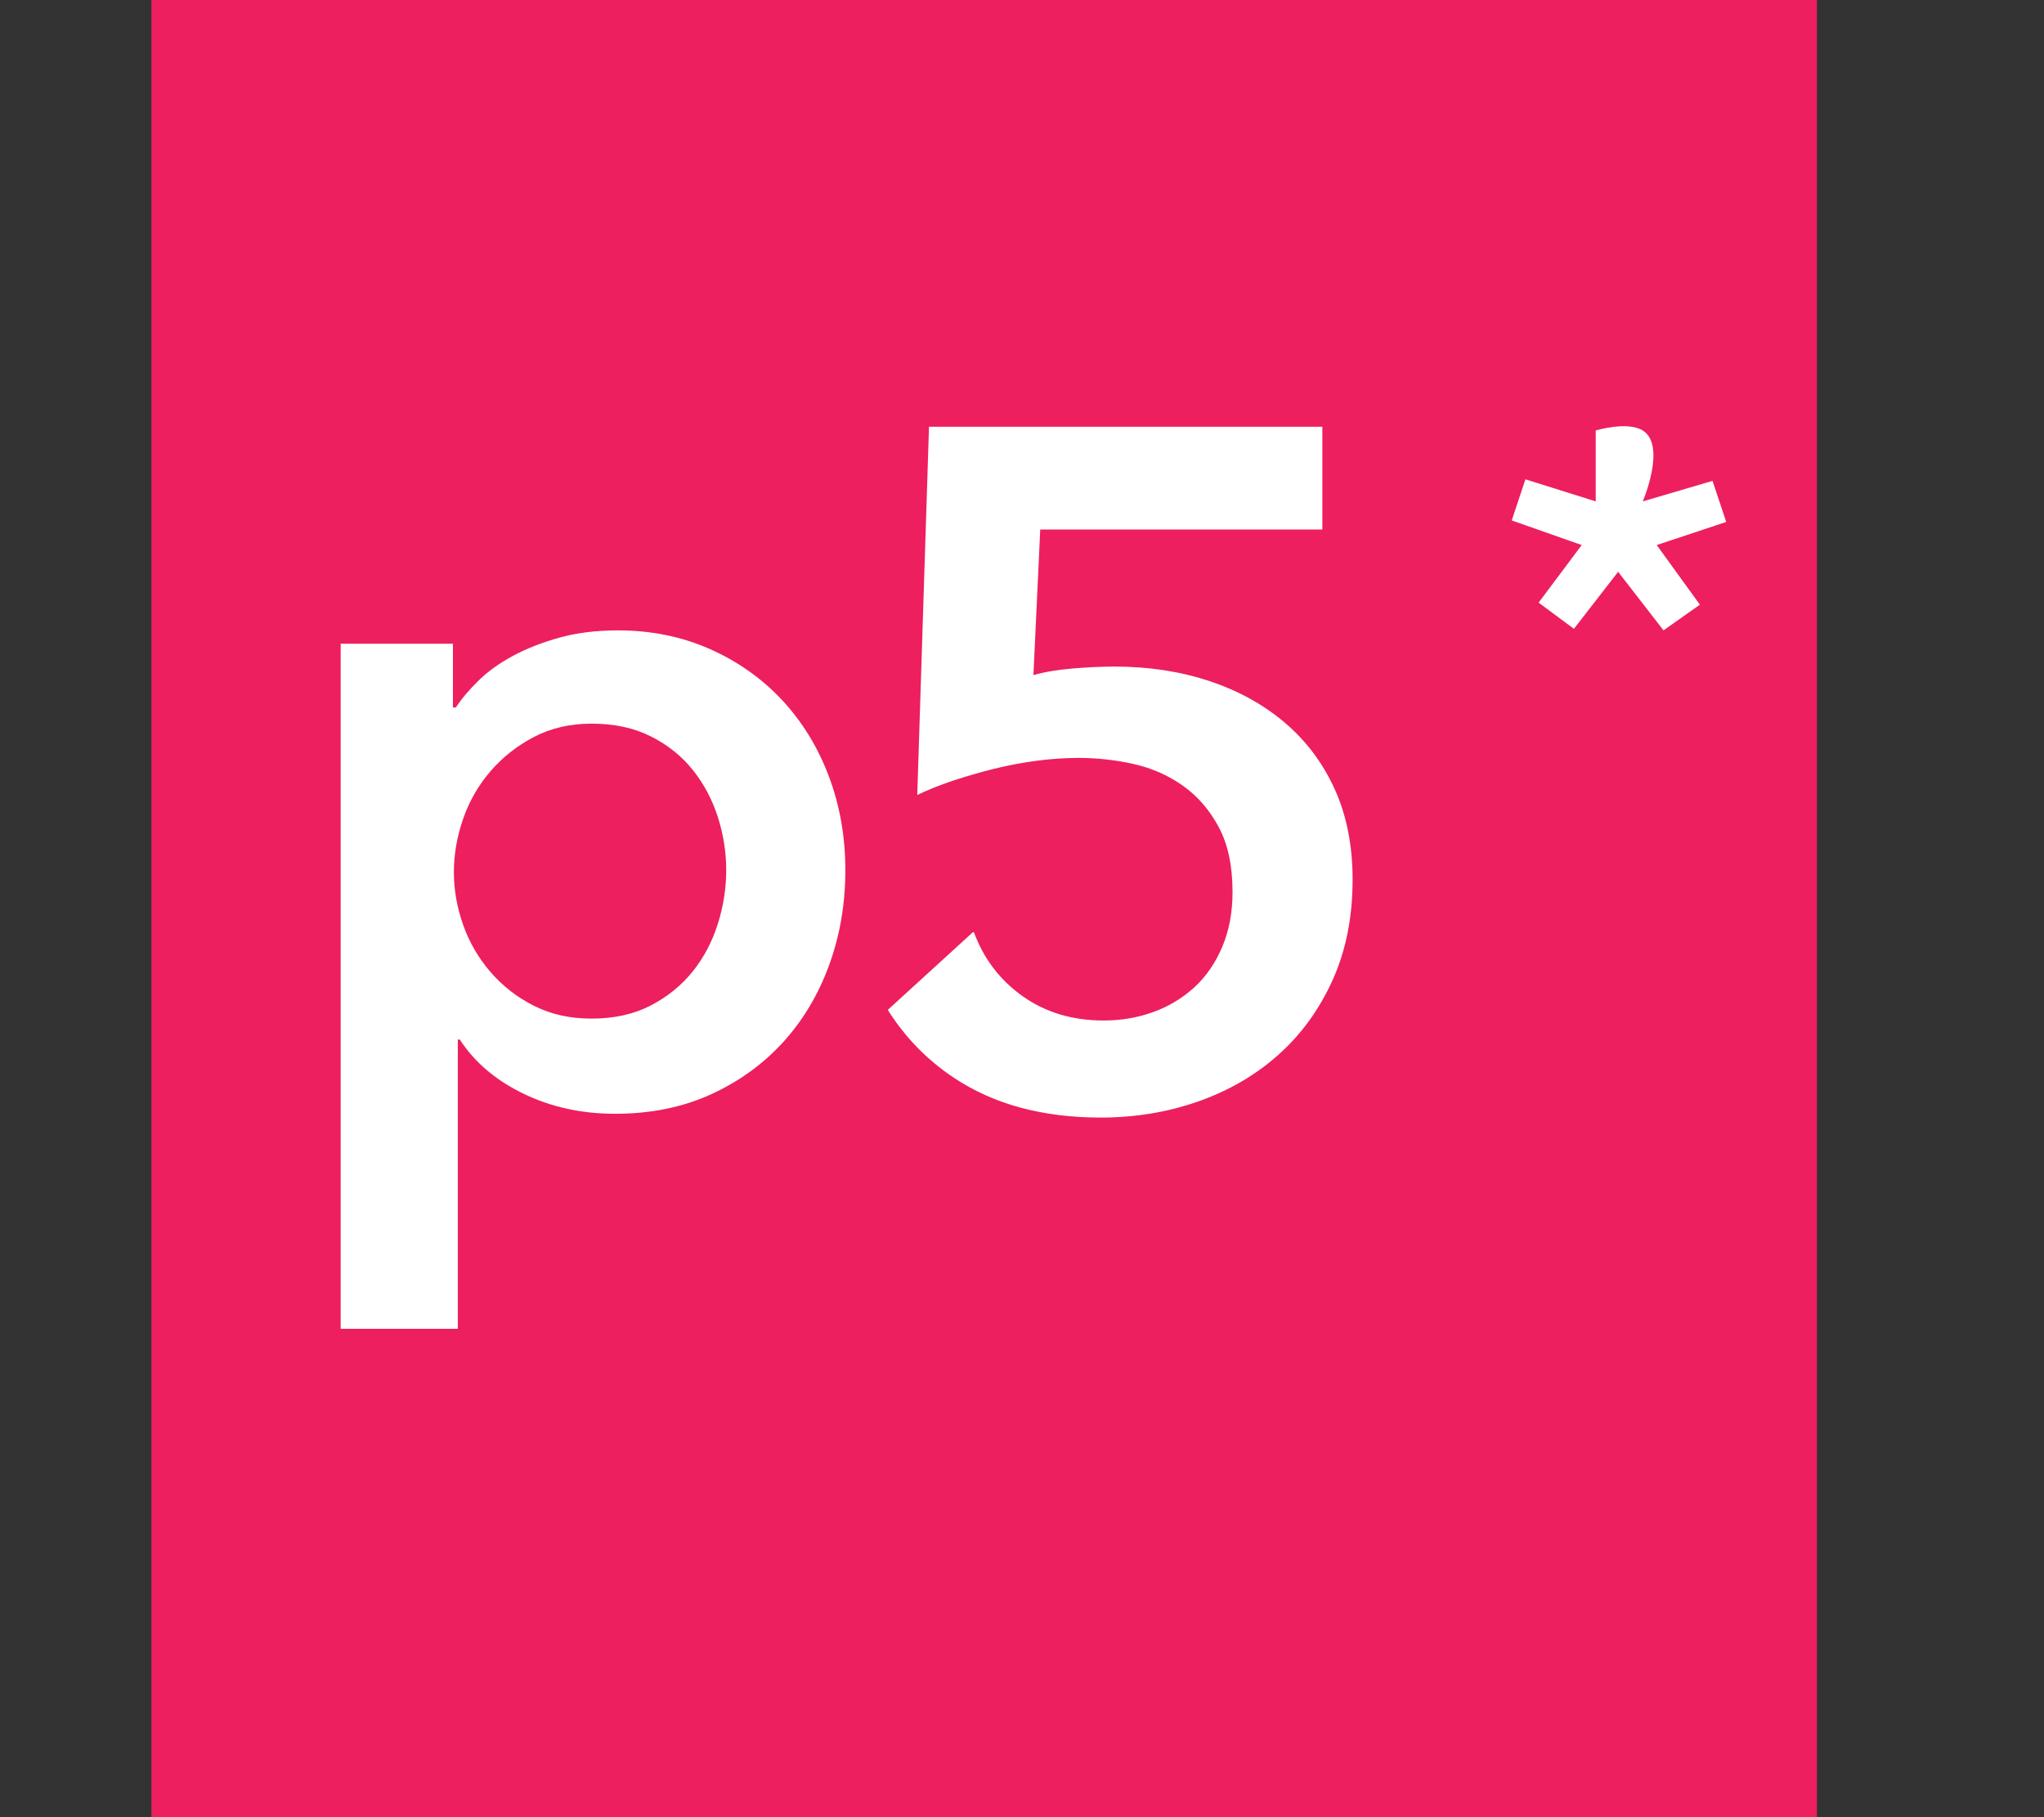<svg width="54" height="48" viewBox="0 0 54 48" fill="none" xmlns="http://www.w3.org/2000/svg">
<rect x="0" y="0" width="54" height="48" fill="#333333" stroke="none"/>
<path d="M4 48V0H48V48H4Z" fill="#ED1F5E"/>
<path d="M11.966 17.003V18.687H12.043C12.197 18.453 12.399 18.214 12.649 17.971C12.898 17.728 13.203 17.511 13.565 17.317C13.925 17.125 14.334 16.966 14.789 16.84C15.245 16.715 15.757 16.651 16.324 16.651C17.201 16.651 18.009 16.815 18.748 17.141C19.487 17.469 20.123 17.917 20.656 18.486C21.189 19.056 21.602 19.727 21.894 20.497C22.186 21.268 22.333 22.098 22.333 22.986C22.333 23.874 22.191 24.707 21.907 25.486C21.623 26.266 21.219 26.944 20.695 27.522C20.17 28.1 19.535 28.562 18.787 28.905C18.038 29.248 17.192 29.42 16.246 29.42C15.369 29.42 14.566 29.244 13.835 28.892C13.104 28.54 12.541 28.063 12.146 27.459H12.095V35.1H9V17.003H11.966ZM19.186 22.985C19.186 22.516 19.113 22.051 18.967 21.59C18.821 21.13 18.602 20.715 18.309 20.346C18.017 19.978 17.648 19.68 17.2 19.454C16.753 19.228 16.229 19.115 15.627 19.115C15.06 19.115 14.553 19.232 14.106 19.467C13.668 19.694 13.278 20.001 12.958 20.371C12.639 20.742 12.394 21.169 12.236 21.628C12.073 22.098 11.991 22.567 11.991 23.036C11.991 23.505 12.073 23.97 12.236 24.431C12.396 24.886 12.641 25.308 12.958 25.675C13.276 26.044 13.666 26.347 14.106 26.567C14.553 26.794 15.06 26.906 15.627 26.906C16.229 26.906 16.753 26.789 17.2 26.555C17.647 26.32 18.017 26.018 18.309 25.65C18.602 25.281 18.821 24.862 18.967 24.393C19.111 23.937 19.185 23.463 19.186 22.985ZM43.4 13.244L45.243 12.702L45.605 13.787L43.769 14.397L44.909 15.972L43.948 16.651L42.749 15.104L41.581 16.61L40.648 15.918L41.787 14.397L39.938 13.747L40.3 12.661L42.157 13.244V11.371C42.157 11.371 42.992 11.117 43.4 11.371C44.034 11.767 43.4 13.244 43.4 13.244ZM35.257 20.836C34.939 20.141 34.497 19.555 33.929 19.077C33.362 18.599 32.696 18.235 31.931 17.983C31.166 17.732 30.336 17.607 29.442 17.607C29.115 17.607 28.75 17.624 28.346 17.657C27.942 17.691 27.594 17.749 27.302 17.833L27.482 13.987H34.935V11.273H24.543L24.233 20.999C24.508 20.866 24.822 20.74 25.174 20.622C25.531 20.504 25.892 20.399 26.257 20.309C26.631 20.216 27.01 20.144 27.392 20.095C27.755 20.046 28.121 20.021 28.488 20.02C28.986 20.02 29.476 20.074 29.958 20.183C30.439 20.292 30.873 20.485 31.26 20.761C31.647 21.037 31.96 21.402 32.201 21.854C32.442 22.306 32.562 22.876 32.562 23.563C32.562 24.099 32.472 24.581 32.291 25.009C32.111 25.435 31.866 25.792 31.557 26.076C31.245 26.363 30.876 26.585 30.473 26.73C30.061 26.881 29.623 26.956 29.158 26.956C28.333 26.956 27.619 26.742 27.018 26.315C26.416 25.888 25.986 25.323 25.728 24.619L25.694 24.631L23.454 26.676C23.907 27.396 24.491 27.999 25.213 28.477C26.261 29.172 27.55 29.52 29.081 29.52C29.992 29.52 30.852 29.377 31.66 29.093C32.468 28.808 33.173 28.398 33.774 27.861C34.376 27.325 34.853 26.667 35.206 25.888C35.558 25.109 35.734 24.225 35.734 23.236C35.734 22.331 35.575 21.532 35.257 20.836Z" fill="white"/>
</svg>
